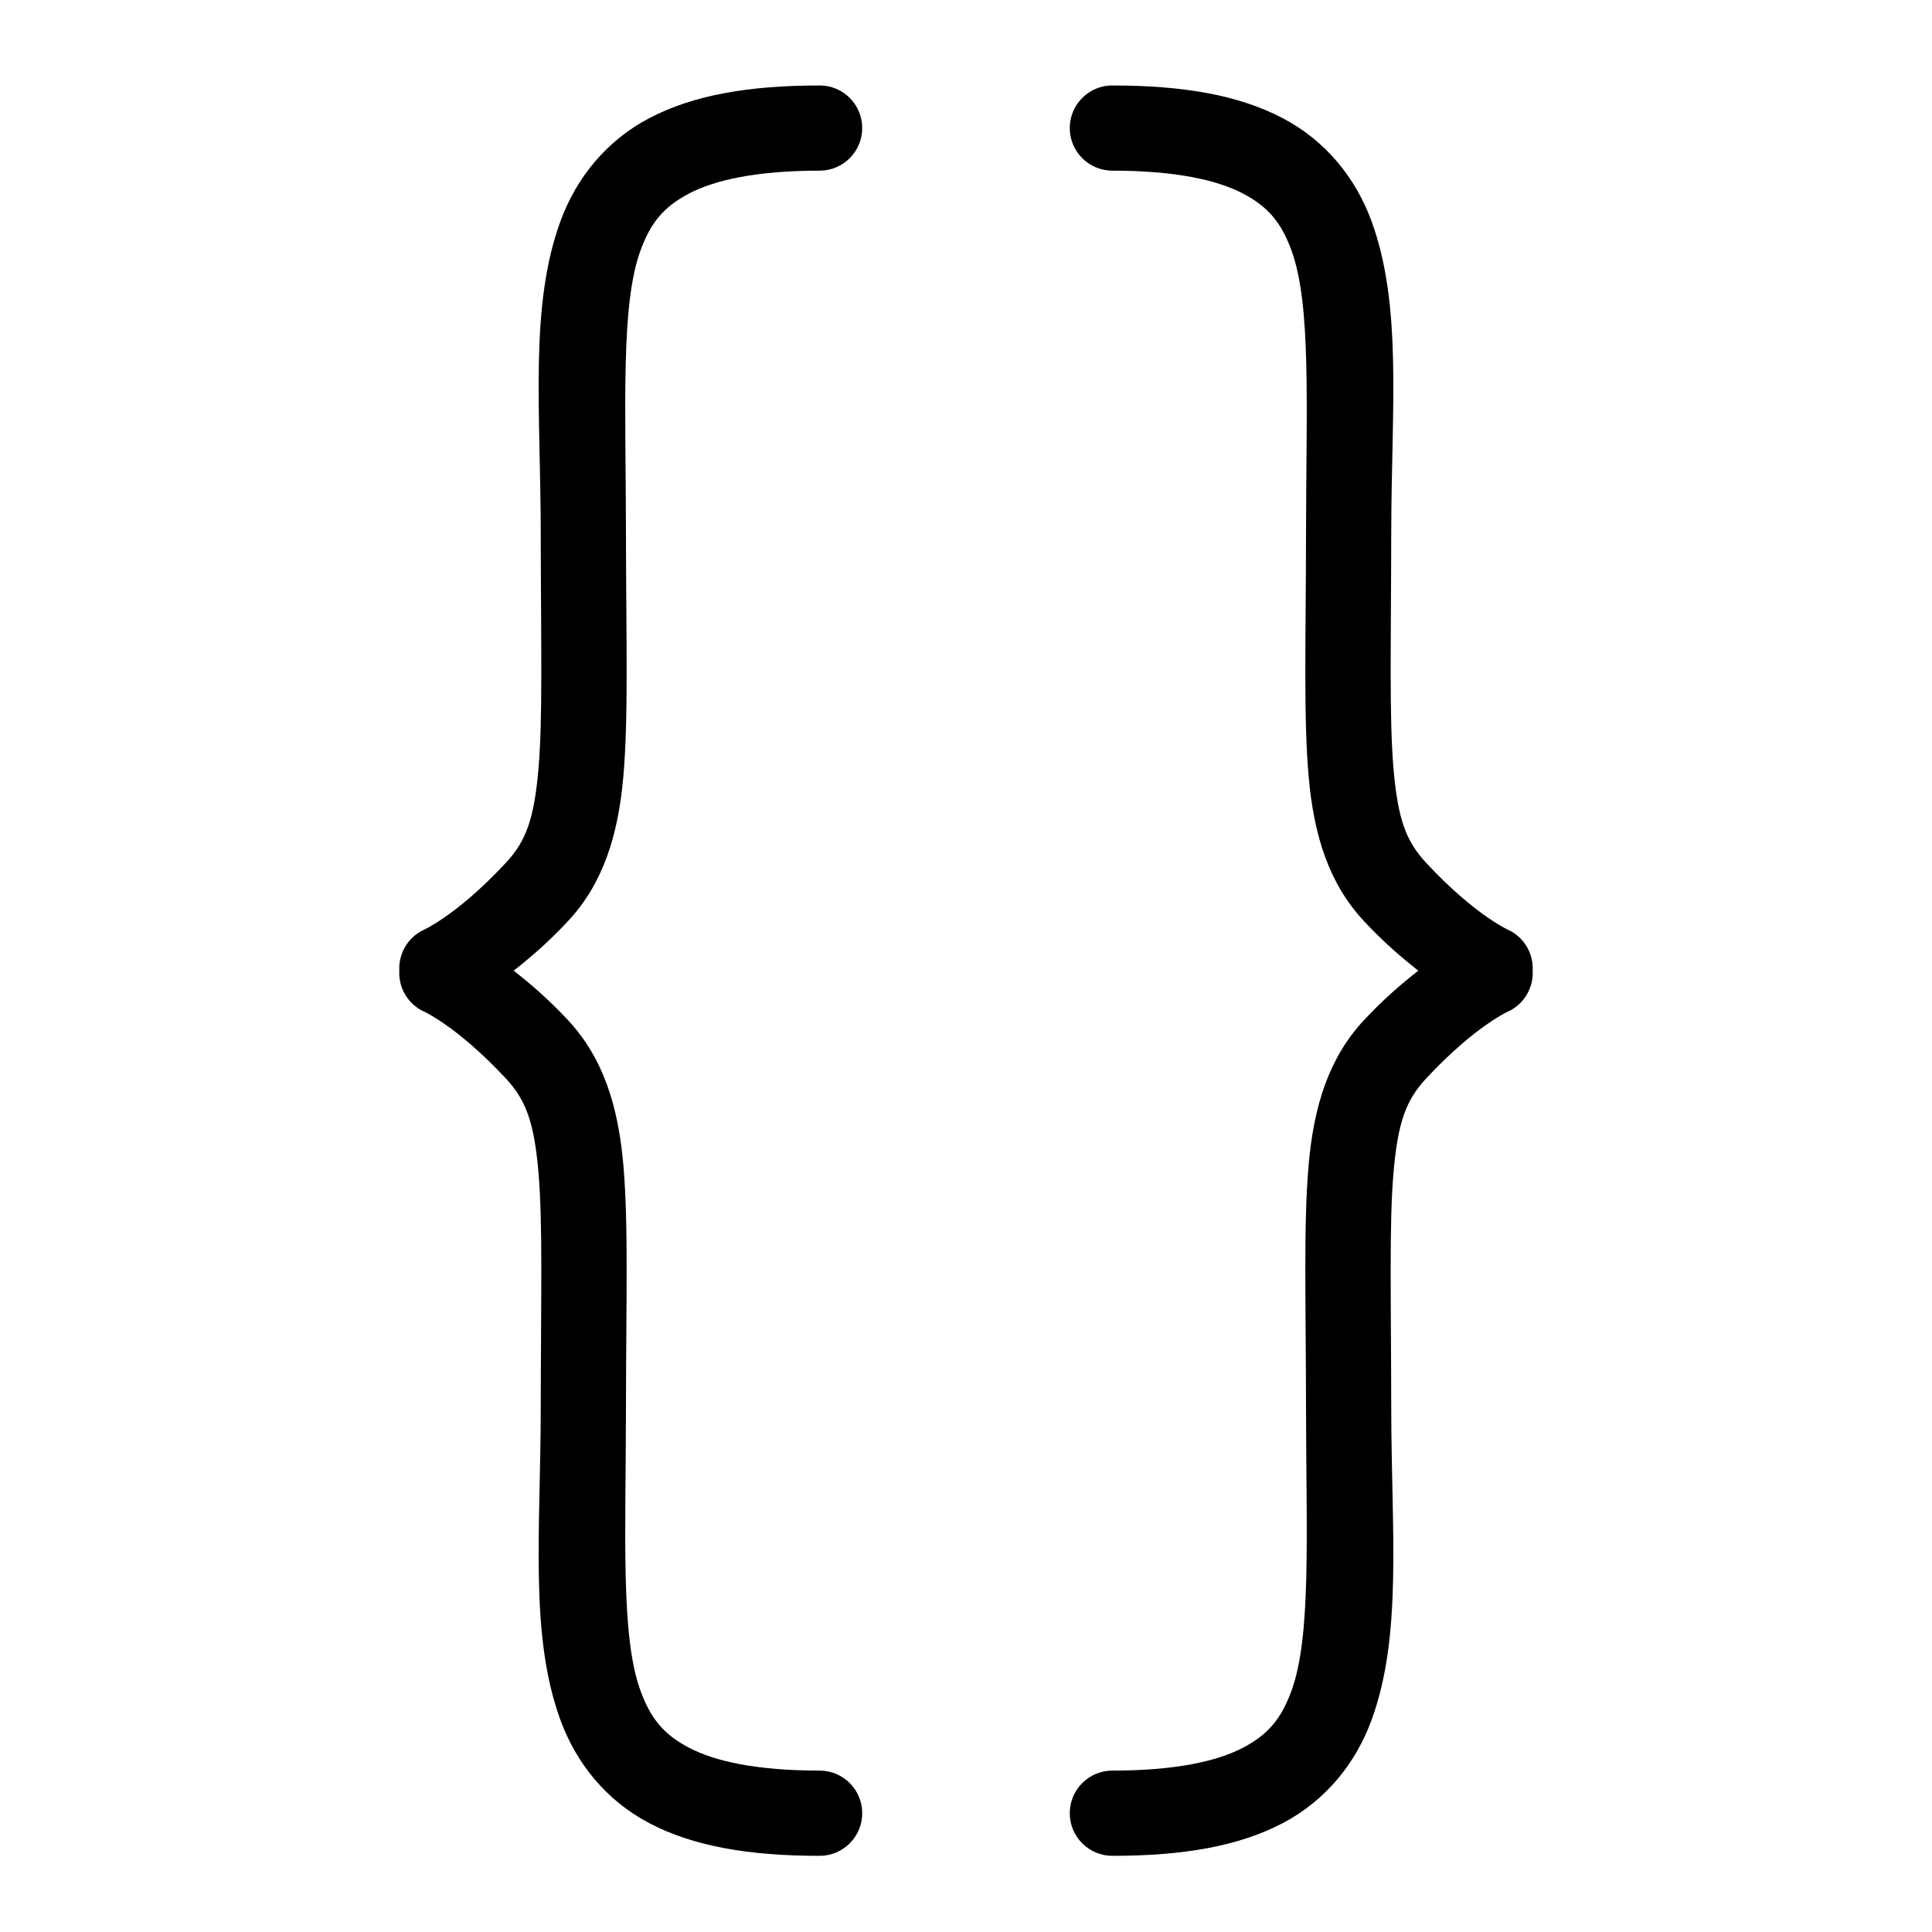 <?xml version="1.0" encoding="UTF-8" standalone="no"?>
<!-- Created with Inkscape (http://www.inkscape.org/) -->

<svg
   width="500"
   height="500"
   viewBox="0 0 132.292 132.292"
   version="1.1"
   id="svg791"
   inkscape:version="1.2.2 (732a01da63, 2022-12-09)"
   sodipodi:docname="logo-square-compact.svg"
   xmlns:inkscape="http://www.inkscape.org/namespaces/inkscape"
   xmlns:sodipodi="http://sodipodi.sourceforge.net/DTD/sodipodi-0.dtd"
   xmlns="http://www.w3.org/2000/svg"
   xmlns:svg="http://www.w3.org/2000/svg">
  <sodipodi:namedview
     id="namedview793"
     pagecolor="#505050"
     bordercolor="#ffffff"
     borderopacity="1"
     inkscape:showpageshadow="0"
     inkscape:pageopacity="0"
     inkscape:pagecheckerboard="1"
     inkscape:deskcolor="#505050"
     inkscape:document-units="mm"
     showgrid="false"
     inkscape:zoom="1.104894"
     inkscape:cx="150.24065"
     inkscape:cy="219.93059"
     inkscape:window-width="1857"
     inkscape:window-height="1057"
     inkscape:window-x="-8"
     inkscape:window-y="-8"
     inkscape:window-maximized="1"
     inkscape:current-layer="layer1" />
  <defs
     id="defs788">
    <inkscape:path-effect
       effect="mirror_symmetry"
       start_point="7.839,66.464"
       end_point="132.292,66.146"
       center_point="66.146,66.146"
       id="path-effect1030"
       is_visible="true"
       lpeversion="1.2"
       lpesatellites=""
       mode="vertical"
       discard_orig_path="false"
       fuse_paths="false"
       oposite_fuse="false"
       split_items="false"
       split_open="false"
       link_styles="false" />
  </defs>
  <g
     inkscape:label="Layer 1"
     inkscape:groupmode="layer"
     id="layer1">
    <path
       style="color:#000000;fill:#000000;stroke-width:0.76;stroke-linecap:round;-inkscape-stroke:none;paint-order:fill markers stroke"
       d="m 56.122,5.853 c -4.881,0 -8.659,0.663 -11.657,2.235 -2.998,1.572 -5.025,4.153 -6.089,7.061 -2.127,5.817 -1.361,12.832 -1.349,21.35 0.01,7.517 0.144,12.659 -0.154,16.125 -0.298,3.466 -0.856,4.976 -2.24,6.462 -3.441,3.694 -5.771,4.66 -5.771,4.66 -0.988,0.538 -1.579,1.596 -1.519,2.719 -0.06,1.123 0.531,2.18 1.519,2.718 0,0 2.33,0.966 5.771,4.66 1.384,1.486 1.942,2.996 2.24,6.462 0.298,3.466 0.164,8.607 0.154,16.123 -0.011,8.518 -0.778,15.535 1.349,21.352 1.064,2.908 3.091,5.489 6.089,7.061 2.998,1.572 6.776,2.235 11.657,2.235 1.612,1.5e-4 2.918,-1.307 2.918,-2.918 1.41e-4,-1.612 -1.307,-2.918 -2.918,-2.918 -4.329,0 -7.181,-0.641 -8.946,-1.568 -1.766,-0.926 -2.636,-2.035 -3.318,-3.898 -1.362,-3.725 -1.008,-10.573 -0.996,-19.339 0.01,-7.442 0.175,-12.561 -0.175,-16.631 -0.35,-4.07 -1.39,-7.37 -3.784,-9.94 -1.353,-1.452 -2.592,-2.507 -3.73,-3.399 1.139,-0.892 2.377,-1.948 3.73,-3.401 2.393,-2.569 3.433,-5.869 3.784,-9.94 0.35,-4.07 0.185,-9.191 0.175,-16.633 -0.012,-8.766 -0.366,-15.613 0.996,-19.339 0.681,-1.863 1.552,-2.971 3.318,-3.897 1.766,-0.926 4.617,-1.569 8.946,-1.569 1.612,1.44e-4 2.918,-1.307 2.918,-2.918 -6.76e-4,-1.611 -1.307,-2.917 -2.918,-2.917 z m 20.047,0 c 4.881,0 8.659,0.663 11.657,2.235 2.998,1.572 5.025,4.153 6.089,7.061 2.127,5.817 1.36,12.832 1.349,21.35 -0.01,7.517 -0.144,12.659 0.154,16.125 0.298,3.466 0.856,4.976 2.24,6.462 3.441,3.694 5.771,4.66 5.771,4.66 0.988,0.538 1.579,1.596 1.519,2.719 0.06,1.123 -0.531,2.18 -1.519,2.718 0,0 -2.33,0.966 -5.771,4.66 -1.384,1.486 -1.942,2.996 -2.24,6.462 -0.298,3.466 -0.164,8.607 -0.154,16.123 0.011,8.518 0.778,15.535 -1.349,21.352 -1.064,2.908 -3.091,5.489 -6.089,7.061 -2.998,1.572 -6.776,2.235 -11.657,2.235 -1.612,1.5e-4 -2.918,-1.307 -2.918,-2.918 -1.42e-4,-1.612 1.307,-2.918 2.918,-2.918 4.329,0 7.181,-0.641 8.946,-1.568 1.766,-0.926 2.636,-2.035 3.318,-3.898 1.362,-3.725 1.008,-10.573 0.996,-19.339 -0.01,-7.442 -0.175,-12.561 0.175,-16.631 0.35,-4.07 1.39,-7.37 3.784,-9.94 1.353,-1.452 2.592,-2.507 3.73,-3.399 -1.139,-0.892 -2.377,-1.948 -3.73,-3.401 -2.393,-2.569 -3.433,-5.869 -3.784,-9.94 -0.35,-4.07 -0.185,-9.191 -0.175,-16.633 0.012,-8.766 0.366,-15.613 -0.996,-19.339 -0.681,-1.863 -1.552,-2.971 -3.318,-3.897 -1.766,-0.926 -4.617,-1.569 -8.946,-1.569 -1.612,1.44e-4 -2.918,-1.307 -2.918,-2.918 6.76e-4,-1.611 1.307,-2.917 2.918,-2.917 z"
       id="path957" />
  </g>
</svg>
